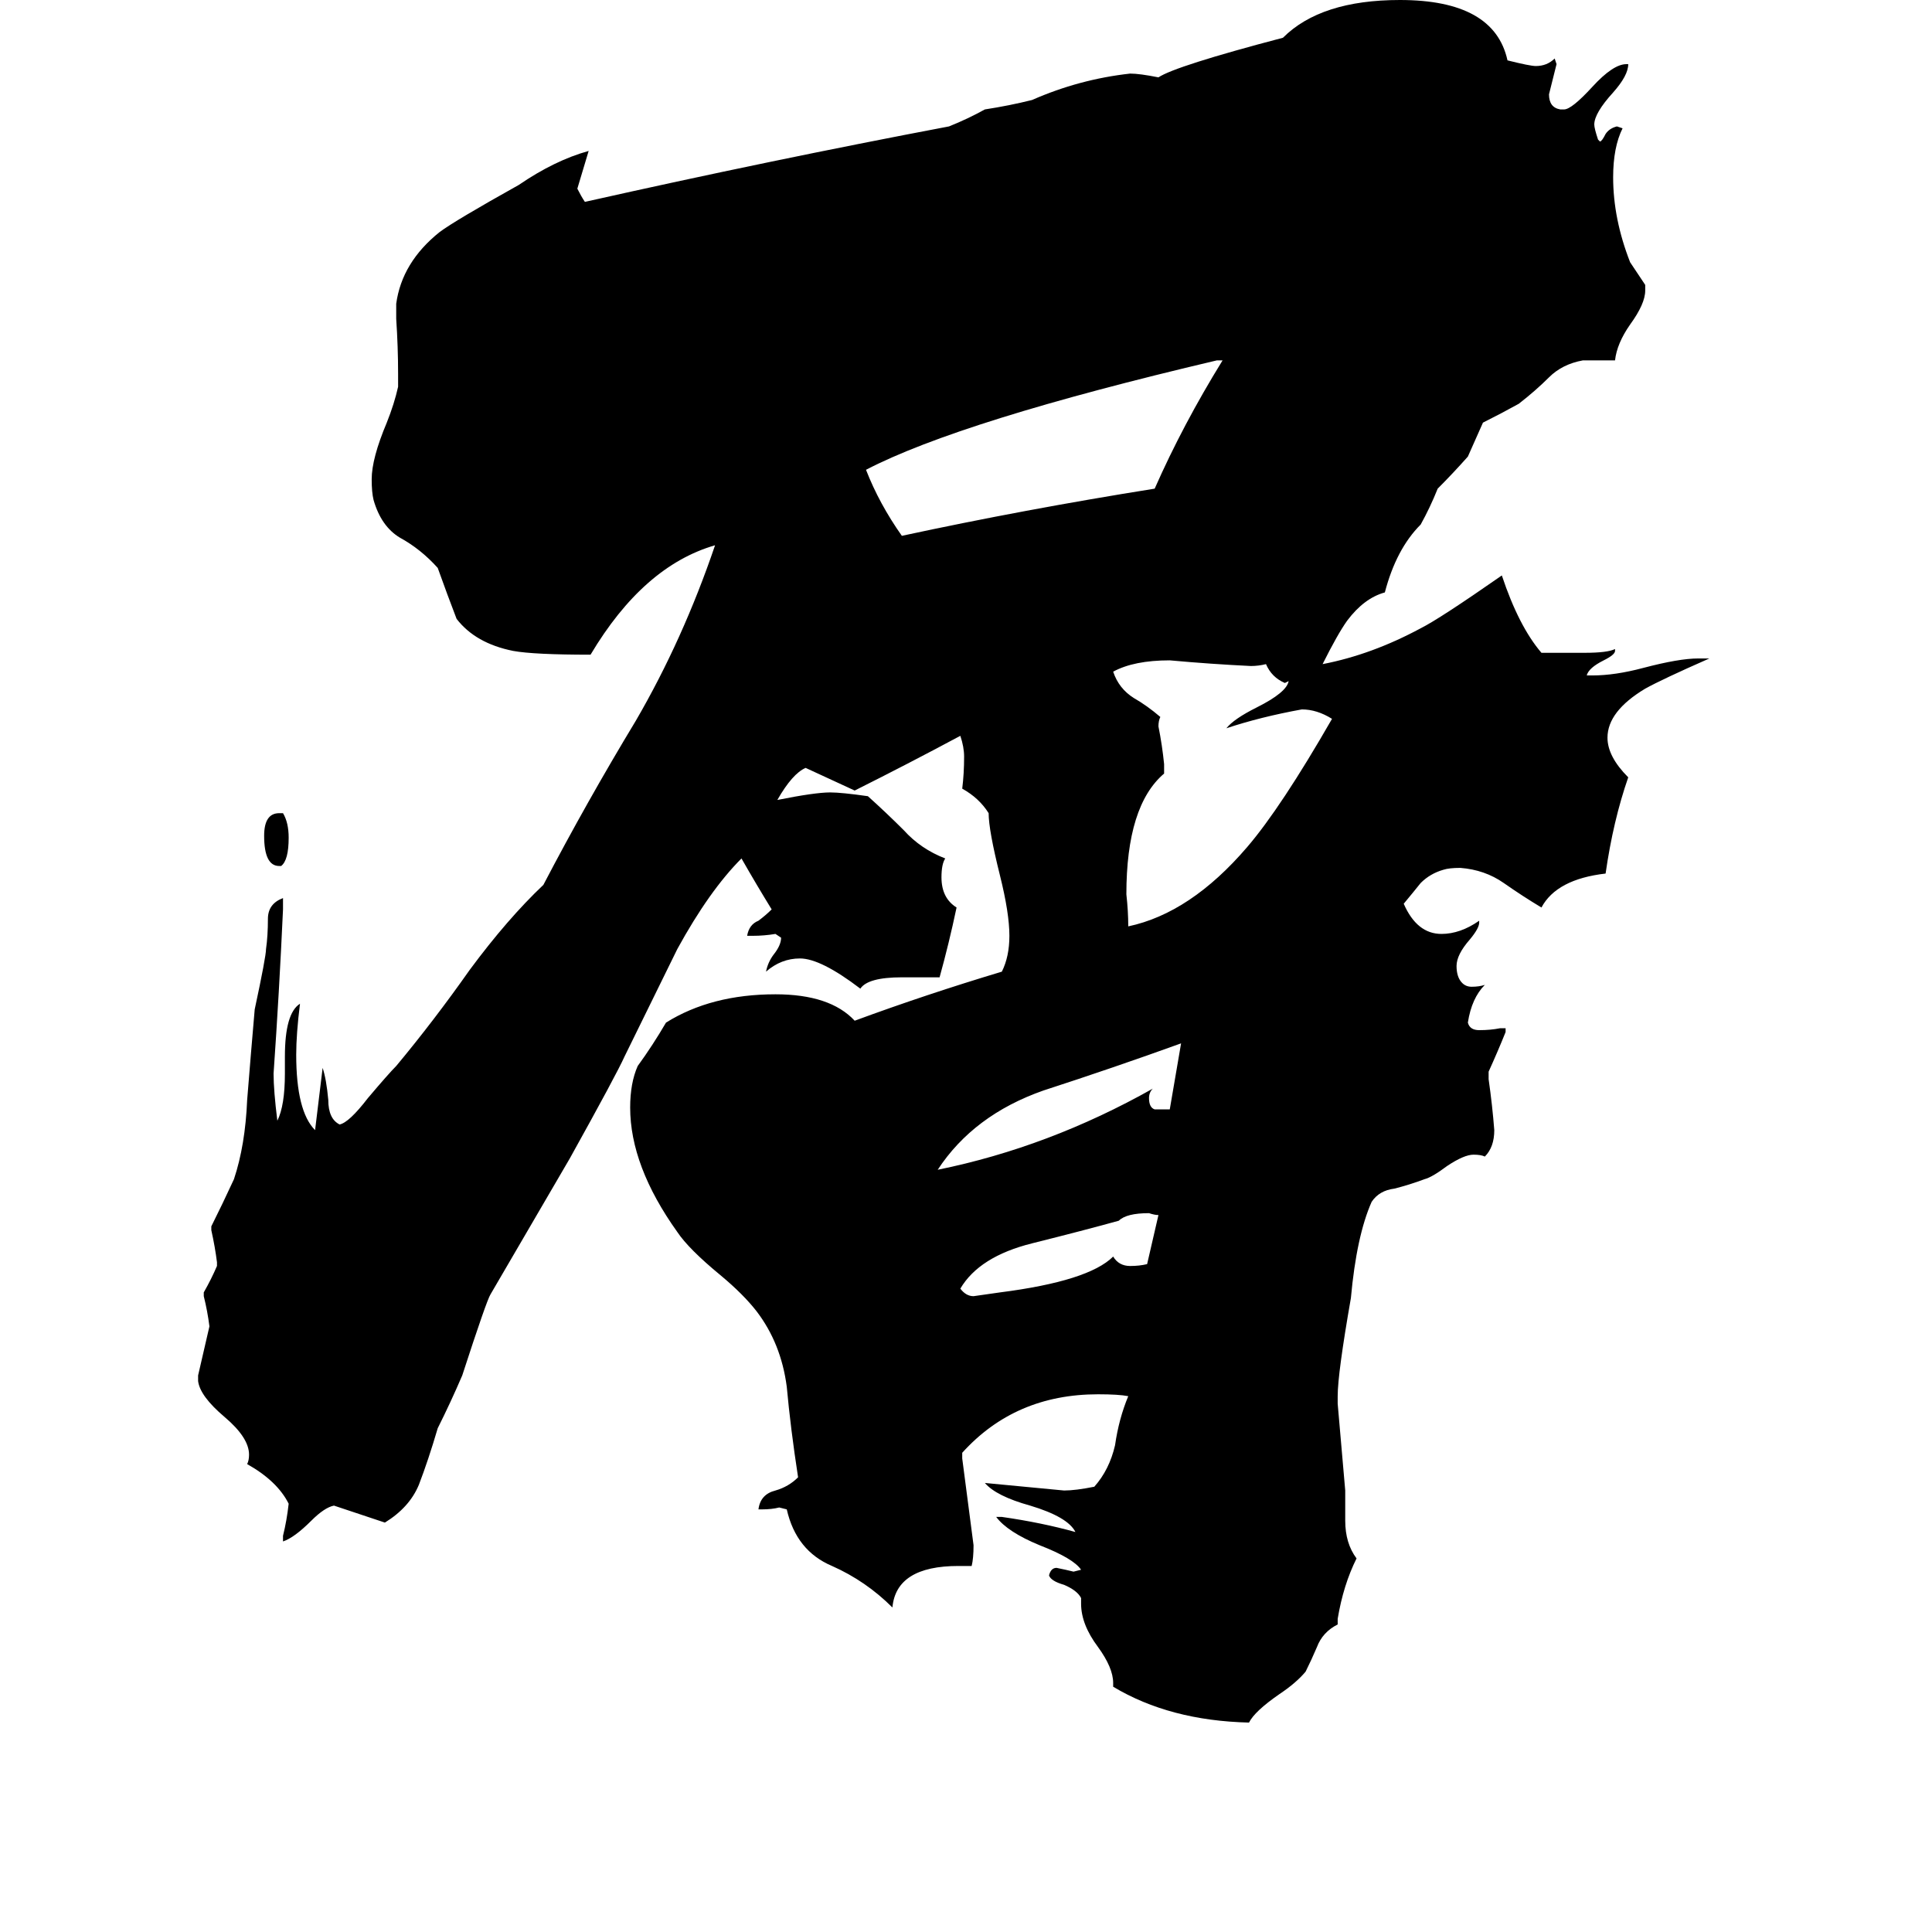 <svg xmlns="http://www.w3.org/2000/svg" viewBox="0 -800 1024 1024">
	<path fill="#000000" d="M149 -341H148Q140 -341 140 -357Q140 -369 148 -369H150Q153 -364 153 -356Q153 -344 149 -341ZM608 -130Q611 -143 614 -156Q612 -156 609 -157Q597 -157 593 -153Q575 -148 547 -141Q519 -134 509 -117Q512 -113 516 -113Q523 -114 530 -115Q577 -121 590 -134Q593 -129 599 -129Q604 -129 608 -130ZM620 -212L626 -247Q590 -234 553 -222Q516 -209 497 -180Q556 -192 611 -223Q609 -221 609 -218Q609 -213 612 -212ZM648 -609H645Q509 -577 459 -551Q466 -533 478 -516Q543 -530 612 -541Q627 -575 648 -609ZM617 -395V-390Q597 -373 597 -326Q598 -317 598 -309Q631 -316 661 -351Q679 -372 706 -419Q698 -424 690 -424Q668 -420 650 -414Q654 -419 666 -425Q682 -433 683 -439L681 -438Q674 -441 671 -448Q667 -447 663 -447Q642 -448 620 -450Q601 -450 590 -444Q593 -435 601 -430Q608 -426 615 -420Q614 -418 614 -415Q616 -405 617 -395ZM709 58V61Q701 65 698 73Q695 80 692 86Q687 92 678 98Q665 107 662 113Q620 112 590 94V92Q590 84 582 73Q573 61 573 50V47Q571 43 564 40Q557 38 556 35Q557 31 560 31Q565 32 569 33L573 32Q569 26 551 19Q534 12 528 4H531Q552 7 570 12Q566 4 546 -2Q528 -7 522 -14Q543 -12 564 -10Q570 -10 580 -12Q588 -21 591 -34Q593 -48 598 -60Q593 -61 582 -61Q538 -61 510 -30V-27Q513 -4 516 19Q516 26 515 30H508Q475 30 473 52Q459 38 441 30Q422 22 417 0L413 -1Q409 0 404 0H402Q403 -8 411 -10Q418 -12 423 -17Q419 -43 417 -65Q414 -88 401 -105Q394 -114 382 -124Q365 -138 359 -147Q334 -182 334 -213Q334 -226 338 -235Q346 -246 353 -258Q377 -273 411 -273Q440 -273 453 -259Q491 -273 531 -285Q535 -293 535 -304Q535 -316 530 -336Q524 -360 524 -369Q519 -377 510 -382Q511 -390 511 -399Q511 -404 509 -410Q481 -395 453 -381Q440 -387 427 -393Q420 -390 412 -376Q432 -380 440 -380Q446 -380 460 -378Q470 -369 479 -360Q488 -350 501 -345Q499 -342 499 -335Q499 -324 507 -319Q503 -300 498 -282H478Q460 -282 456 -276Q435 -292 424 -292Q414 -292 406 -285Q407 -290 410 -294Q414 -299 414 -303L411 -305Q405 -304 399 -304H396Q397 -310 402 -312Q406 -315 409 -318Q401 -331 393 -345Q376 -328 359 -297Q357 -293 331 -240Q327 -231 302 -186Q281 -150 260 -114Q258 -111 245 -71Q239 -57 232 -43Q227 -26 222 -13Q217 -1 204 7L177 -2Q172 -1 165 6Q156 15 150 17V14Q152 6 153 -3Q147 -15 131 -24Q132 -26 132 -29Q132 -38 119 -49Q106 -60 105 -68V-71Q108 -84 111 -97Q110 -105 108 -113V-115Q112 -122 115 -129V-131Q114 -139 112 -148V-150Q118 -162 124 -175Q130 -193 131 -217Q133 -242 135 -265Q141 -293 141 -297Q142 -304 142 -313Q142 -321 150 -324V-318Q148 -274 145 -231Q145 -222 147 -206Q151 -214 151 -231V-240Q151 -263 159 -268Q157 -252 157 -241Q157 -211 167 -201Q169 -217 171 -234Q173 -228 174 -217Q174 -207 180 -204Q185 -205 195 -218Q206 -231 210 -235Q230 -259 249 -286Q269 -313 288 -331Q311 -375 337 -418Q362 -461 379 -511Q341 -500 313 -453Q283 -453 272 -455Q252 -459 242 -472Q237 -485 232 -499Q223 -509 212 -515Q202 -521 198 -535Q197 -539 197 -546Q197 -557 205 -576Q209 -586 211 -595V-602Q211 -616 210 -631V-639Q213 -661 233 -677Q241 -683 275 -702Q294 -715 312 -720Q309 -710 306 -700Q308 -696 310 -693Q408 -715 503 -733Q513 -737 522 -742Q535 -744 547 -747Q572 -758 599 -761Q604 -761 614 -759Q623 -765 680 -780Q700 -800 742 -800Q792 -800 799 -768Q811 -765 814 -765Q820 -765 824 -769L825 -766Q823 -758 821 -750Q821 -743 827 -742H829Q833 -742 844 -754Q855 -766 862 -766H863Q863 -760 855 -751Q845 -740 845 -734Q845 -732 847 -726L848 -725Q849 -725 851 -729Q853 -732 857 -733L860 -732Q855 -722 855 -706Q855 -684 864 -661Q868 -655 872 -649V-646Q872 -639 864 -628Q857 -618 856 -609H839Q828 -607 821 -600Q814 -593 805 -586Q796 -581 786 -576Q782 -567 778 -558Q770 -549 762 -541Q758 -531 753 -522Q740 -509 734 -486Q723 -483 714 -471Q709 -464 701 -448Q727 -453 753 -467Q763 -472 796 -495Q805 -468 817 -454H840Q852 -454 856 -456V-455Q856 -453 850 -450Q842 -446 841 -442H844Q856 -442 871 -446Q890 -451 900 -451H906Q881 -440 872 -435Q852 -423 852 -409Q852 -399 863 -388Q855 -365 851 -337Q825 -334 817 -319Q807 -325 797 -332Q787 -339 774 -340Q768 -340 765 -339Q758 -337 753 -332Q749 -327 744 -321Q751 -305 764 -305Q774 -305 784 -312V-311Q784 -308 779 -302Q772 -294 772 -288Q772 -282 775 -279Q777 -277 780 -277Q784 -277 787 -278Q780 -271 778 -258Q779 -254 784 -254Q790 -254 795 -255H798V-253Q794 -243 789 -232V-228Q791 -214 792 -201Q792 -192 787 -187Q785 -188 781 -188Q776 -188 767 -182Q759 -176 755 -175Q747 -172 739 -170Q731 -169 727 -163Q719 -145 716 -112Q709 -72 709 -60V-56Q711 -33 713 -10V6Q713 18 719 26Q712 40 709 58Z"/>
</svg>